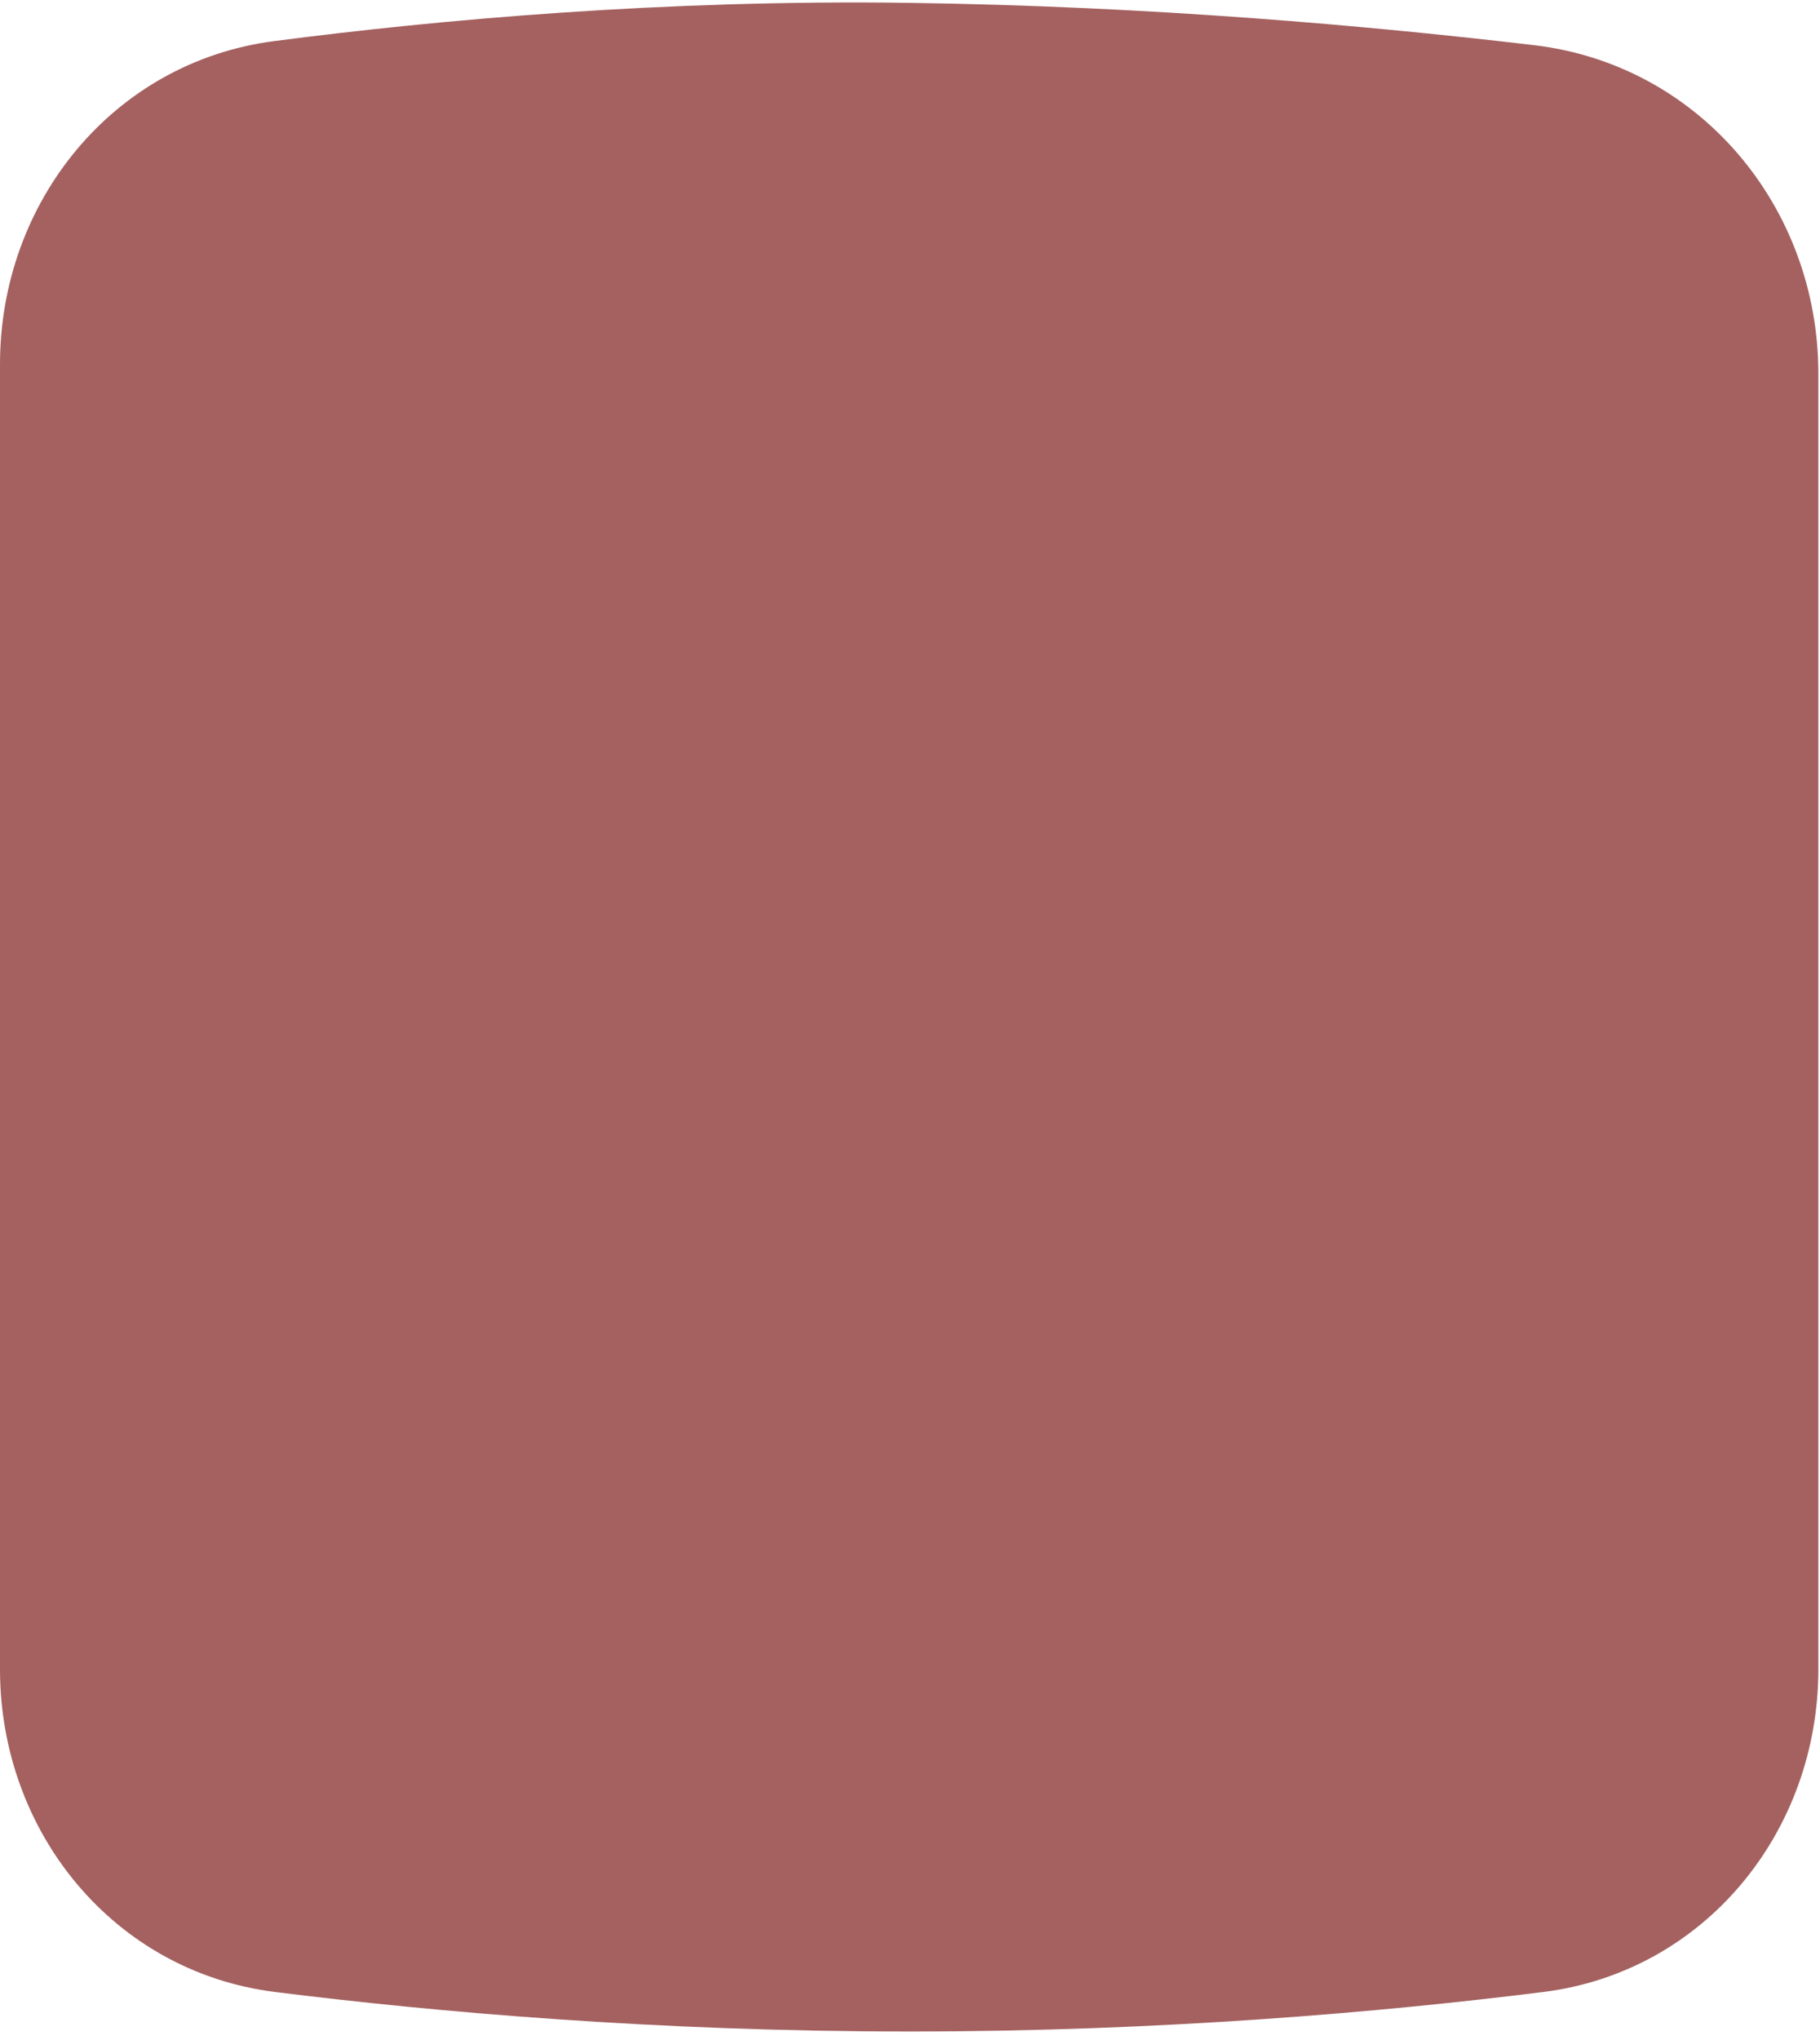 <svg width="158" height="177" viewBox="0 0 158 177" fill="none" xmlns="http://www.w3.org/2000/svg">
<path id="Base" d="M0 31.61C0 17.521 9.821 5.386 23.792 3.568C38.074 1.71 57.582 -0.05 78.929 0.248C99.843 0.539 118.994 2.242 133.192 3.922C147.547 5.621 157.857 17.967 157.857 32.422V144.849C157.857 158.973 147.992 171.103 133.978 172.857C120.042 174.601 100.891 176.286 78.929 176.286C56.966 176.286 37.816 174.601 23.88 172.857C9.865 171.103 0 158.973 0 144.849V31.61Z" fill="#A46160"/>
</svg>
